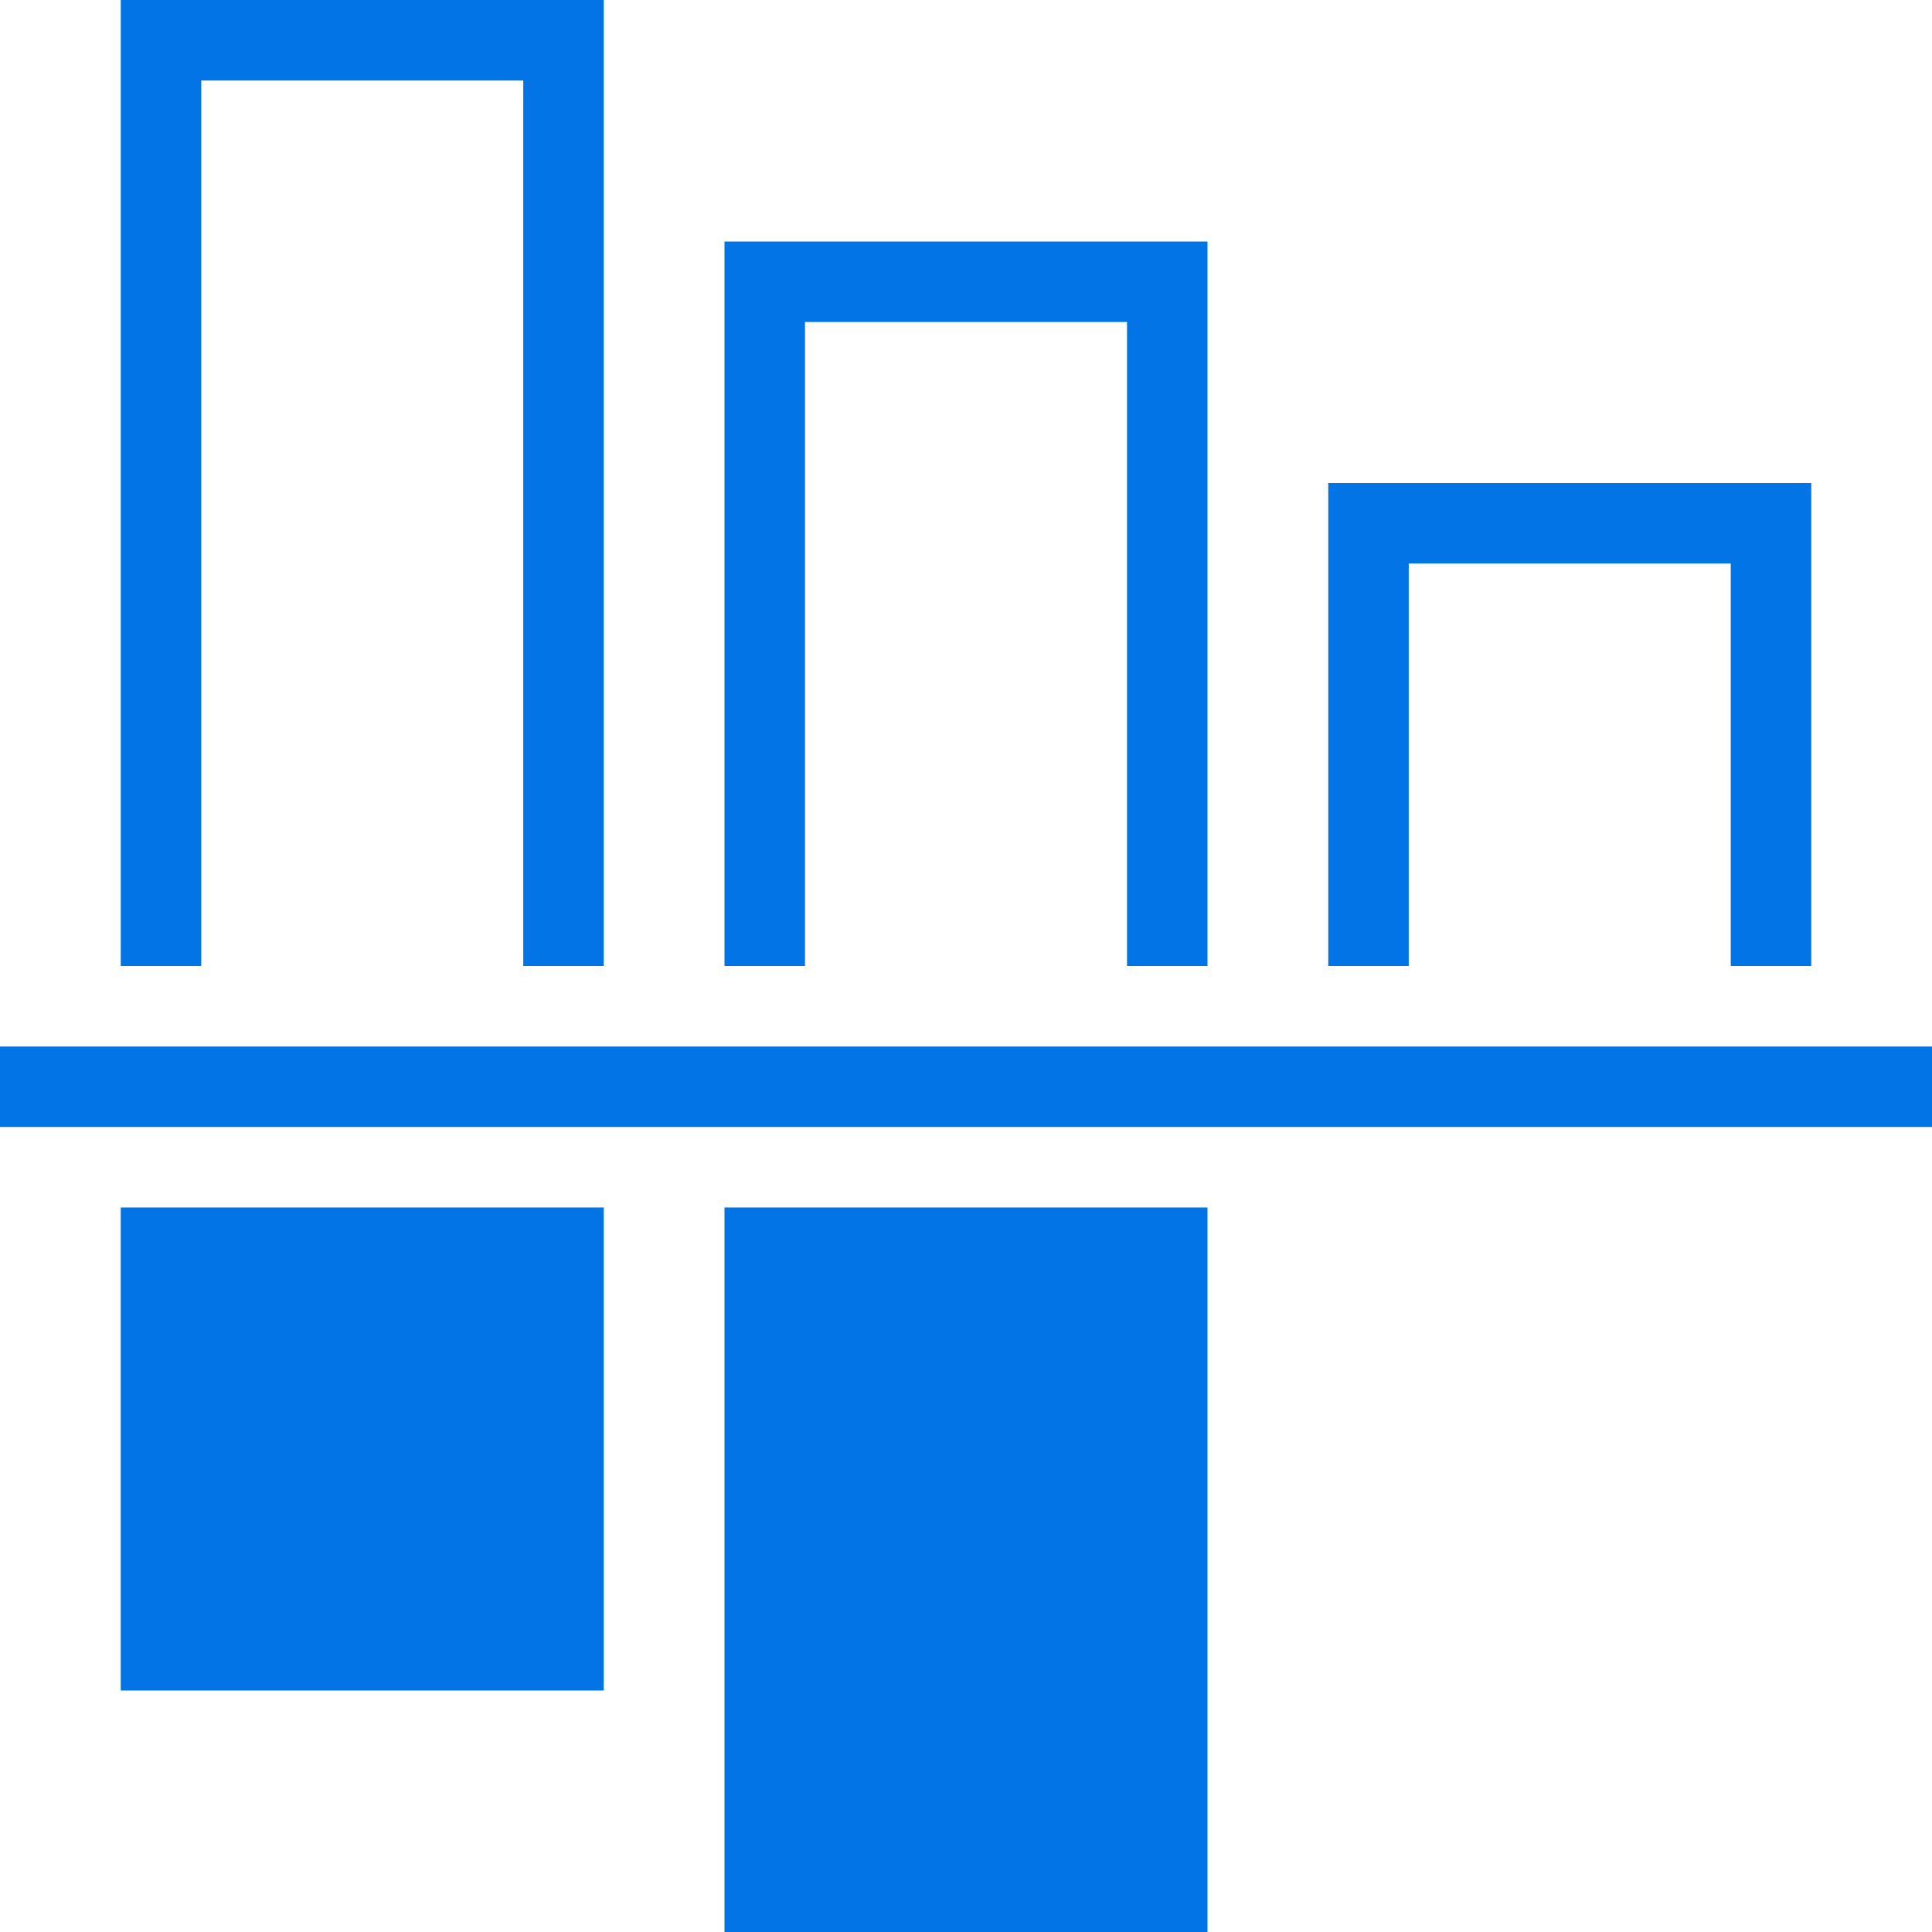 <svg xmlns="http://www.w3.org/2000/svg" viewBox="0 0 24 24"><g id="bipolar-bar"><path fill="#0274e6" d="M15,15v9H9V15Z"/><path fill="#0274e6" d="M7.5,15v6h-6V15Z"/><path fill="#0274e6" d="M0,13v1H24V13Z"/><path fill="#0274e6" d="M9,12h1V4h4v8h1V3H9Z"/><path fill="#0274e6" d="M22.5,6h-6v6h1V7h4v5h1Z"/><path fill="#0274e6" d="M1.5,12h1V1h4V12h1V0h-6Z"/></g></svg>